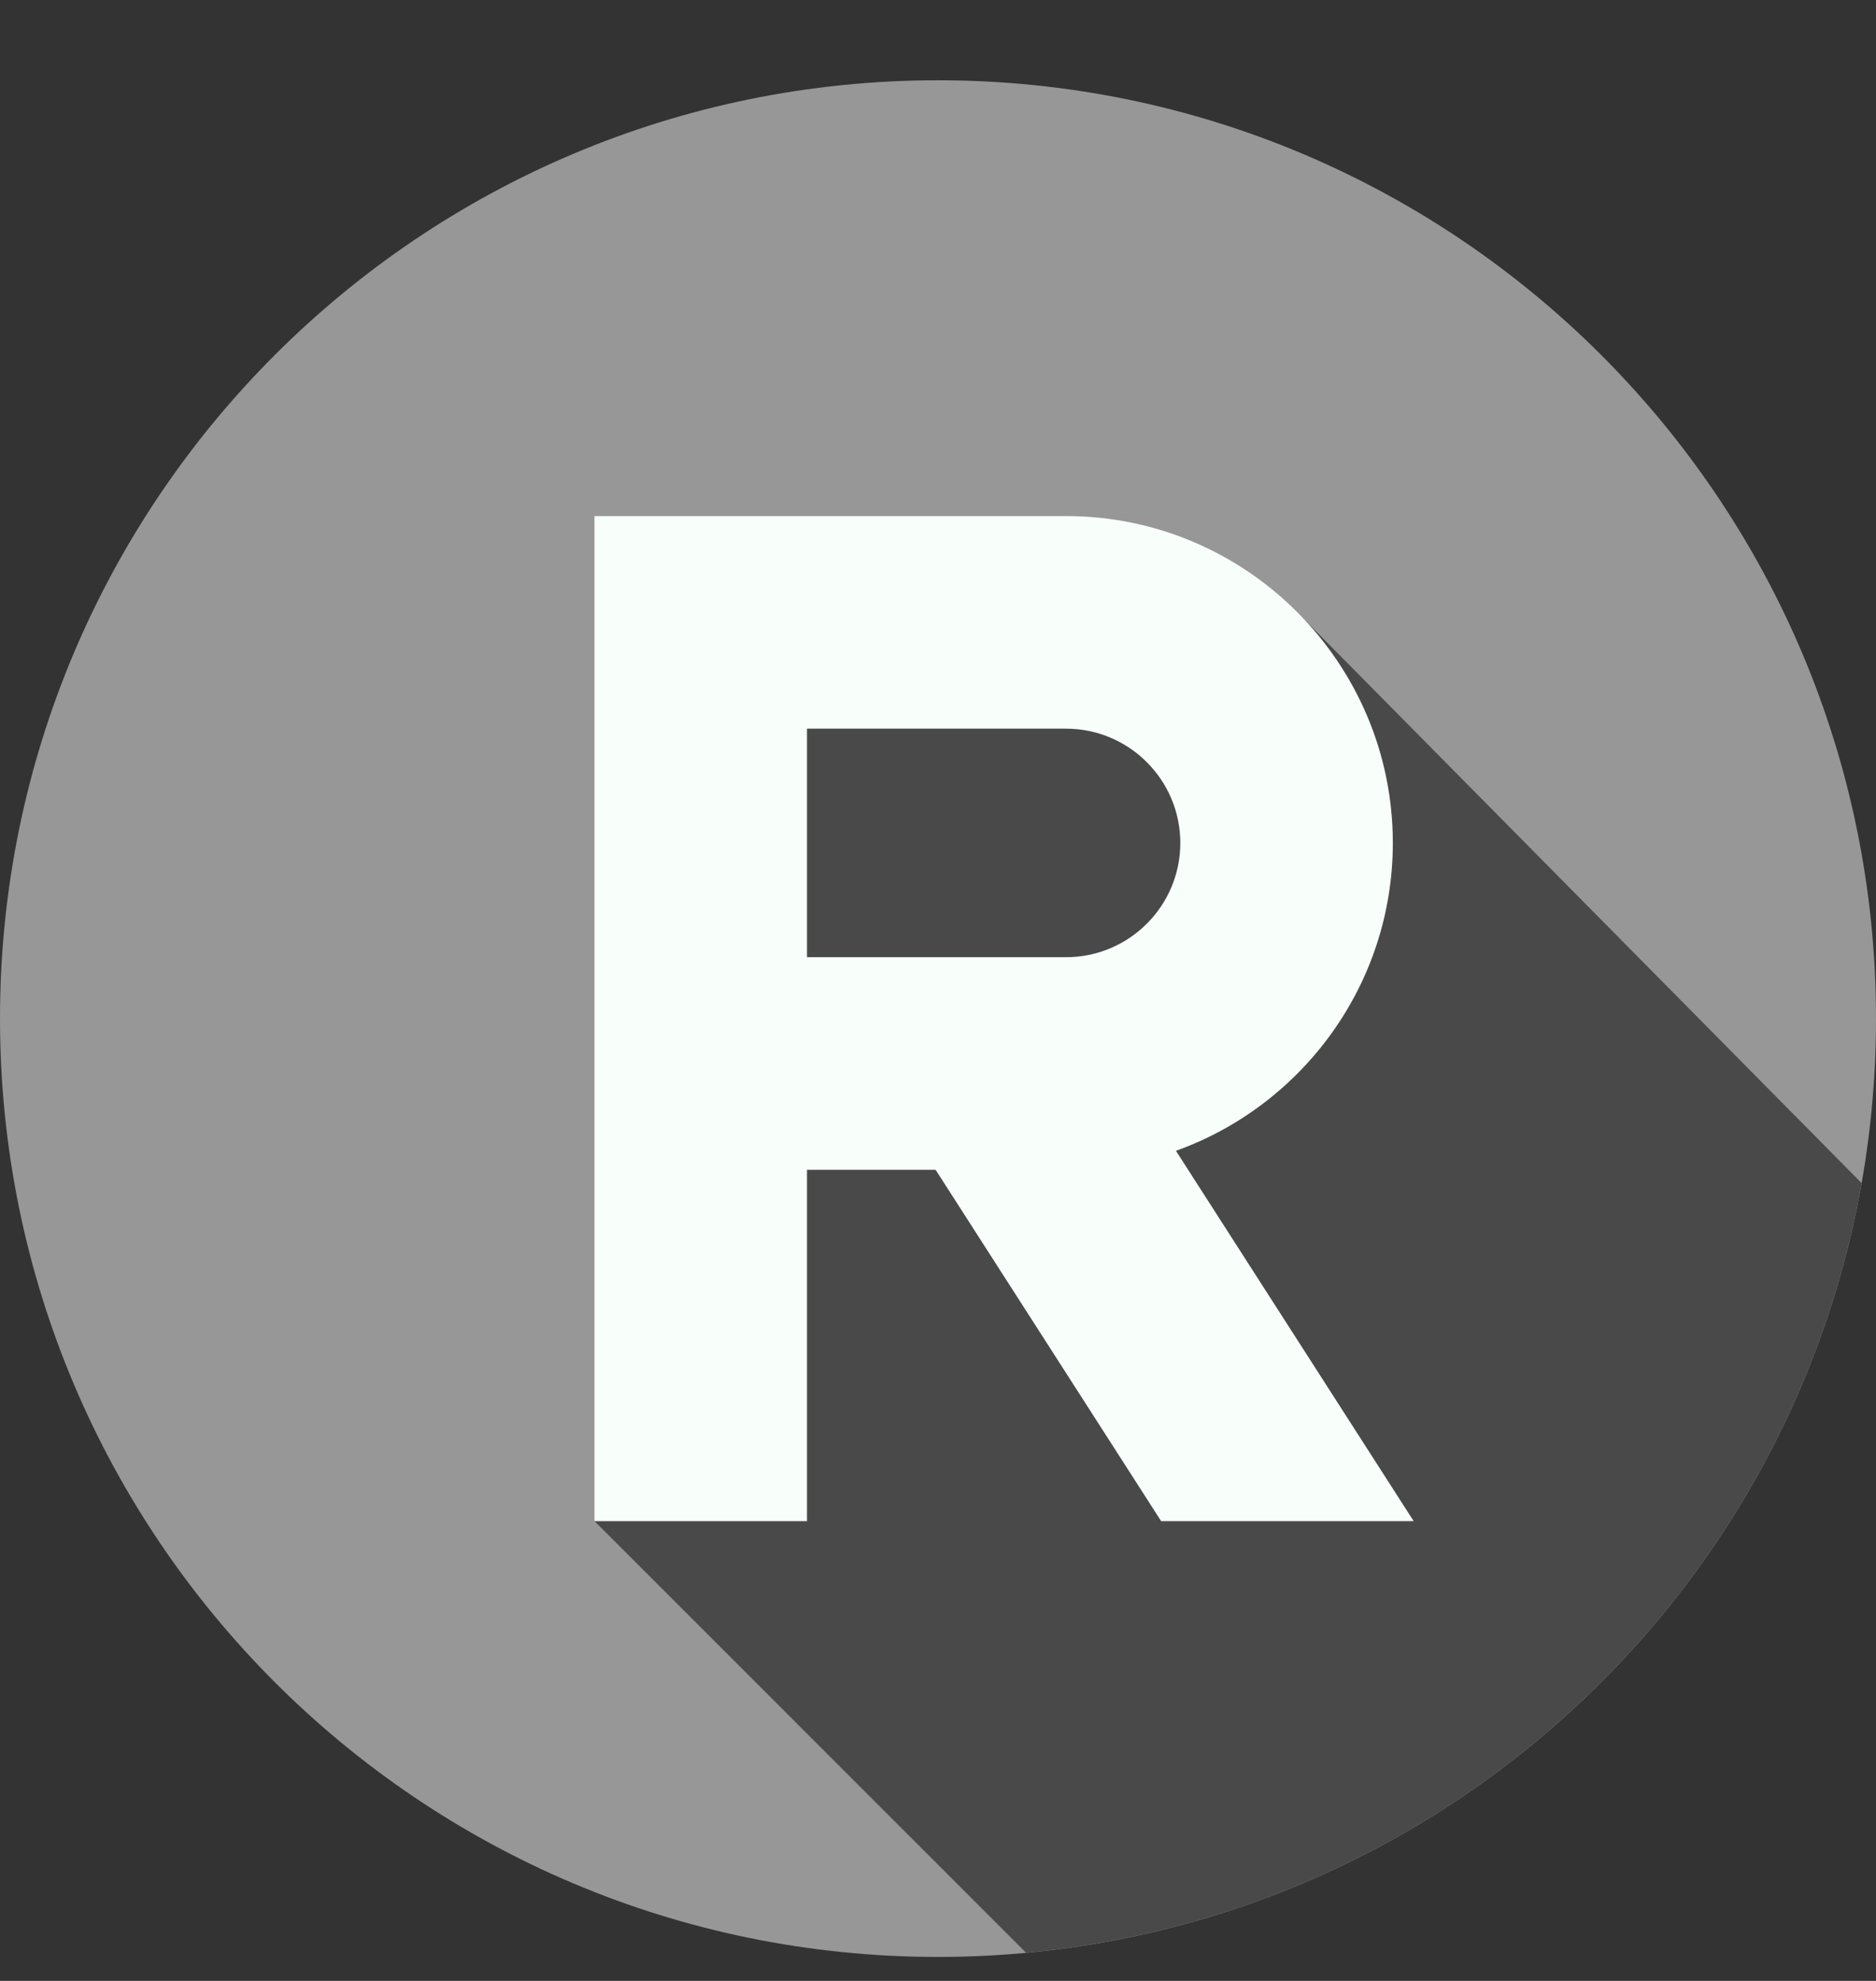 <svg width="18" height="19" viewBox="0 0 18 19" fill="none" xmlns="http://www.w3.org/2000/svg">
<rect x="0" y="0" width="18" height="19" fill="#333333" stroke="none"/>
<path d="M9 18.77C13.971 18.77 18 14.741 18 9.77C18 4.799 13.971 0.77 9 0.77C4.029 0.77 0 4.799 0 9.77C0 14.741 4.029 18.77 9 18.77Z" fill="#979797"/>
<path d="M17.862 11.348L12.522 5.949L7.303 6.673L5.704 14.59L9.845 18.73C13.894 18.354 17.164 15.295 17.862 11.348Z" fill="#494949"/>
<path d="M11.283 11.038C12.495 10.604 13.364 9.444 13.364 8.085C13.364 6.357 11.958 4.95 10.229 4.95H5.704V14.59H7.743V11.22H8.977L11.141 14.59H13.564L11.283 11.038ZM10.229 9.181H7.743V6.989H10.229C10.833 6.989 11.325 7.481 11.325 8.085C11.325 8.69 10.833 9.181 10.229 9.181Z" fill="#F8FFFB"/>
</svg>
